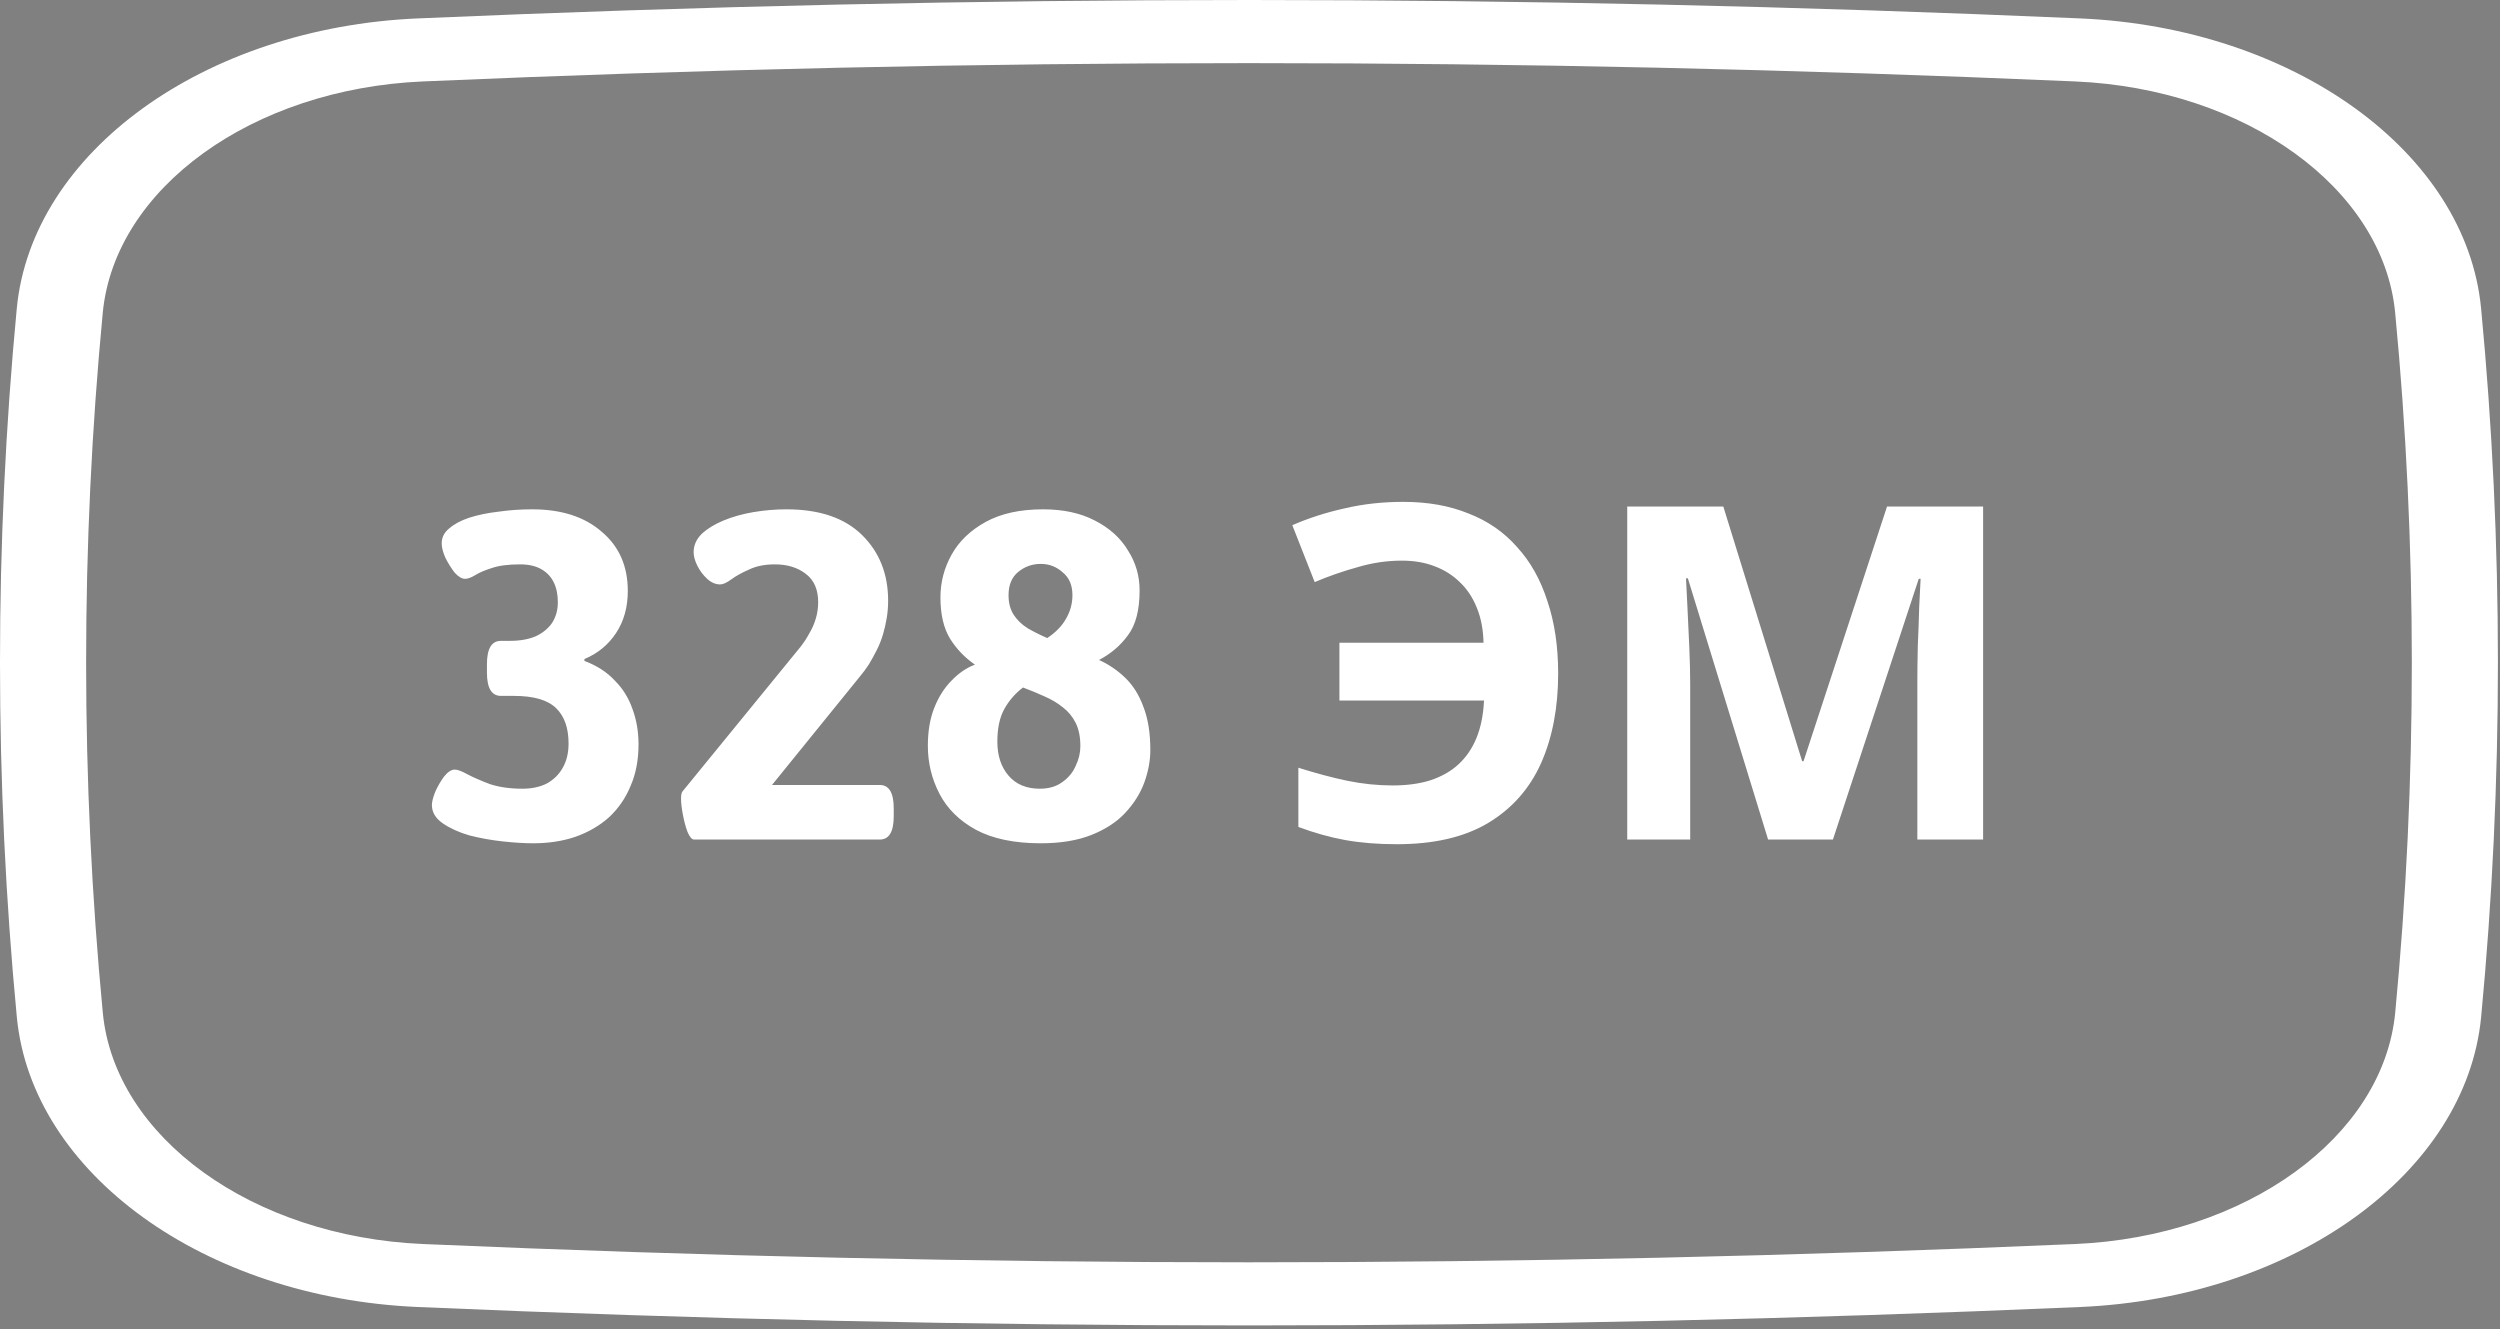 <svg width="536" height="285" viewBox="0 0 536 285" fill="none" xmlns="http://www.w3.org/2000/svg">
<rect x="0" y="0" width="536" height="285" fill="#808080" stroke="none"/>
<path d="M114.3 180.8C112.433 180.8 110.267 180.667 107.8 180.4C105.333 180.133 102.933 179.7 100.6 179.1C98.333 178.433 96.433 177.567 94.9 176.5C93.367 175.433 92.6 174.133 92.6 172.6C92.6 171.933 92.833 171 93.3 169.8C93.833 168.6 94.467 167.5 95.2 166.5C96 165.5 96.767 165 97.5 165C98.1 165 99 165.333 100.2 166C101.467 166.667 103.067 167.367 105 168.1C107 168.767 109.333 169.1 112 169.1C114 169.1 115.733 168.733 117.2 168C118.667 167.2 119.8 166.1 120.6 164.7C121.467 163.233 121.9 161.467 121.9 159.4C121.9 156.067 121 153.533 119.2 151.8C117.4 150.067 114.4 149.2 110.2 149.2H107.4C105.4 149.2 104.4 147.533 104.4 144.2V142.4C104.4 139.067 105.4 137.4 107.4 137.4H109.3C111.5 137.4 113.367 137.067 114.9 136.4C116.433 135.667 117.6 134.7 118.4 133.5C119.2 132.233 119.6 130.767 119.6 129.1C119.6 127.433 119.3 126 118.7 124.8C118.1 123.6 117.2 122.667 116 122C114.8 121.333 113.3 121 111.5 121C108.967 121 106.933 121.267 105.4 121.8C103.933 122.267 102.767 122.767 101.9 123.3C101.033 123.833 100.3 124.1 99.7 124.1C99.033 124.1 98.3 123.667 97.5 122.8C96.767 121.867 96.1 120.8 95.5 119.6C94.967 118.4 94.7 117.367 94.7 116.5C94.7 115.233 95.233 114.167 96.3 113.3C97.367 112.367 98.8 111.6 100.6 111C102.467 110.4 104.567 109.967 106.9 109.7C109.233 109.367 111.633 109.2 114.1 109.2C120.367 109.2 125.333 110.8 129 114C132.733 117.133 134.6 121.367 134.6 126.7C134.6 130.167 133.767 133.167 132.1 135.7C130.433 138.233 128.167 140.1 125.3 141.3V141.7C127.967 142.7 130.133 144.1 131.8 145.9C133.533 147.633 134.8 149.667 135.6 152C136.467 154.333 136.9 156.867 136.9 159.6C136.9 162.933 136.333 165.9 135.2 168.5C134.133 171.1 132.6 173.333 130.6 175.2C128.6 177 126.2 178.4 123.4 179.4C120.667 180.333 117.633 180.8 114.3 180.8ZM148.816 180C148.349 180 147.882 179.467 147.416 178.4C147.016 177.333 146.682 176.1 146.416 174.7C146.149 173.3 146.016 172.133 146.016 171.2C146.016 170.467 146.116 169.967 146.316 169.7L171.616 138.7C172.349 137.767 172.982 136.8 173.516 135.8C174.116 134.8 174.582 133.733 174.916 132.6C175.249 131.467 175.416 130.3 175.416 129.1C175.416 126.367 174.516 124.333 172.716 123C170.982 121.667 168.782 121 166.116 121C163.982 121 162.149 121.367 160.616 122.1C159.082 122.767 157.816 123.467 156.816 124.2C155.816 124.933 155.016 125.3 154.416 125.3C153.416 125.3 152.482 124.9 151.616 124.1C150.749 123.3 150.049 122.367 149.516 121.3C148.982 120.233 148.716 119.267 148.716 118.4C148.716 116.933 149.282 115.633 150.416 114.5C151.616 113.367 153.182 112.4 155.116 111.6C157.049 110.8 159.182 110.2 161.516 109.8C163.916 109.4 166.282 109.2 168.616 109.2C175.682 109.2 181.082 111.033 184.816 114.7C188.549 118.367 190.416 123.067 190.416 128.8C190.416 130.067 190.316 131.3 190.116 132.5C189.916 133.7 189.649 134.867 189.316 136C188.982 137.133 188.549 138.233 188.016 139.3C187.482 140.367 186.916 141.4 186.316 142.4C185.716 143.333 185.049 144.233 184.316 145.1L165.516 168.3H188.616C190.616 168.3 191.616 169.967 191.616 173.3V175C191.616 178.333 190.616 180 188.616 180H148.816ZM223.131 180.8C217.465 180.8 212.831 179.833 209.231 177.9C205.698 175.967 203.098 173.4 201.431 170.2C199.765 167 198.931 163.567 198.931 159.9C198.931 156.767 199.398 154.033 200.331 151.7C201.265 149.367 202.498 147.433 204.031 145.9C205.565 144.3 207.231 143.167 209.031 142.5C206.898 141.033 205.131 139.2 203.731 137C202.331 134.733 201.631 131.767 201.631 128.1C201.631 124.833 202.431 121.767 204.031 118.9C205.631 116.033 208.065 113.7 211.331 111.9C214.598 110.1 218.698 109.2 223.631 109.2C227.965 109.2 231.665 110 234.731 111.6C237.865 113.2 240.231 115.333 241.831 118C243.498 120.6 244.331 123.467 244.331 126.6C244.331 130.8 243.498 134 241.831 136.2C240.231 138.4 238.165 140.167 235.631 141.5C237.698 142.433 239.565 143.7 241.231 145.3C242.898 146.9 244.198 148.967 245.131 151.5C246.131 154.033 246.631 157.133 246.631 160.8C246.631 163.067 246.198 165.4 245.331 167.8C244.465 170.133 243.098 172.3 241.231 174.3C239.431 176.233 237.031 177.8 234.031 179C231.031 180.2 227.398 180.8 223.131 180.8ZM222.931 169.1C224.865 169.1 226.465 168.633 227.731 167.7C229.065 166.767 230.031 165.6 230.631 164.2C231.298 162.8 231.631 161.4 231.631 160C231.631 158 231.298 156.333 230.631 155C229.965 153.667 229.065 152.567 227.931 151.7C226.798 150.767 225.465 149.967 223.931 149.3C222.465 148.633 220.931 148 219.331 147.4C217.665 148.667 216.331 150.2 215.331 152C214.331 153.8 213.831 156.133 213.831 159C213.831 162 214.631 164.433 216.231 166.3C217.831 168.167 220.065 169.1 222.931 169.1ZM224.531 136.8C226.331 135.6 227.665 134.233 228.531 132.7C229.465 131.1 229.931 129.4 229.931 127.6C229.931 125.467 229.231 123.833 227.831 122.7C226.498 121.5 224.931 120.9 223.131 120.9C221.331 120.9 219.731 121.467 218.331 122.6C216.931 123.733 216.231 125.4 216.231 127.6C216.231 129.267 216.598 130.667 217.331 131.8C218.065 132.933 219.065 133.9 220.331 134.7C221.598 135.433 222.998 136.133 224.531 136.8ZM300.57 120.2C297.37 120.2 294.204 120.667 291.07 121.6C287.937 122.467 284.87 123.533 281.87 124.8L277.07 112.6C280.604 111.067 284.337 109.867 288.27 109C292.204 108.067 296.404 107.6 300.87 107.6C306.137 107.6 310.804 108.433 314.87 110.1C319.004 111.7 322.47 114.1 325.27 117.3C328.137 120.433 330.304 124.3 331.77 128.9C333.304 133.433 334.07 138.6 334.07 144.4C334.07 151.733 332.837 158.167 330.37 163.7C327.904 169.167 324.104 173.433 318.97 176.5C313.904 179.5 307.404 181 299.47 181C295.404 181 291.704 180.7 288.37 180.1C285.104 179.5 281.77 178.567 278.37 177.3V164.6C282.17 165.8 285.67 166.733 288.87 167.4C292.137 168.067 295.37 168.4 298.57 168.4C301.637 168.4 304.337 168.033 306.67 167.3C309.07 166.5 311.07 165.367 312.67 163.9C314.337 162.367 315.637 160.467 316.57 158.2C317.504 155.867 318.037 153.2 318.17 150.2H287.17V137.8H318.07C318.004 135 317.537 132.533 316.67 130.4C315.804 128.2 314.604 126.367 313.07 124.9C311.537 123.367 309.704 122.2 307.57 121.4C305.504 120.6 303.17 120.2 300.57 120.2ZM379.079 180L361.879 124H361.479C361.546 125.333 361.646 127.333 361.779 130C361.912 132.667 362.046 135.533 362.179 138.6C362.312 141.6 362.379 144.333 362.379 146.8V180H348.879V108.6H369.479L386.379 163.2H386.679L404.579 108.6H425.179V180H411.079V146.2C411.079 143.933 411.112 141.333 411.179 138.4C411.312 135.467 411.412 132.7 411.479 130.1C411.612 127.433 411.712 125.433 411.779 124.1H411.379L392.979 180H379.079Z" fill="white"/>
<path d="M267.777 284.173C209.065 284.173 150.353 282.854 89.563 280.222C43.761 278.24 6.814 251.522 3.609 218.066C-1.202 167.649 -1.202 116.521 3.6 66.11C6.814 32.654 43.761 5.93 89.563 3.948C211.152 -1.316 324.421 -1.316 445.992 3.948C491.794 5.93 528.741 32.648 531.945 66.103C536.756 116.521 536.756 167.649 531.954 218.059C528.741 251.515 491.794 278.24 445.992 280.222C385.202 282.854 326.489 284.173 267.777 284.173ZM444.911 266.718C481.47 265.135 510.965 243.809 513.532 217.119C518.287 167.338 518.287 116.846 513.522 67.051C510.974 40.367 481.47 19.042 444.911 17.459C324.052 12.229 211.512 12.229 90.653 17.459C54.094 19.042 24.599 40.367 22.032 67.058C17.276 116.839 17.276 167.331 22.041 217.126C24.59 243.809 54.094 265.135 90.653 266.718C211.503 271.948 324.052 271.948 444.911 266.718Z" fill="url(#paint0_linear_1039_9)"/>
<defs>
<linearGradient id="paint0_linear_1039_9" x1="267.777" y1="-6.755" x2="267.777" y2="296.013" gradientUnits="userSpaceOnUse">
<stop offset="1" stop-color="white"/>
<stop offset="1" stop-color="#0032E3"/>
</linearGradient>
</defs>
</svg>
